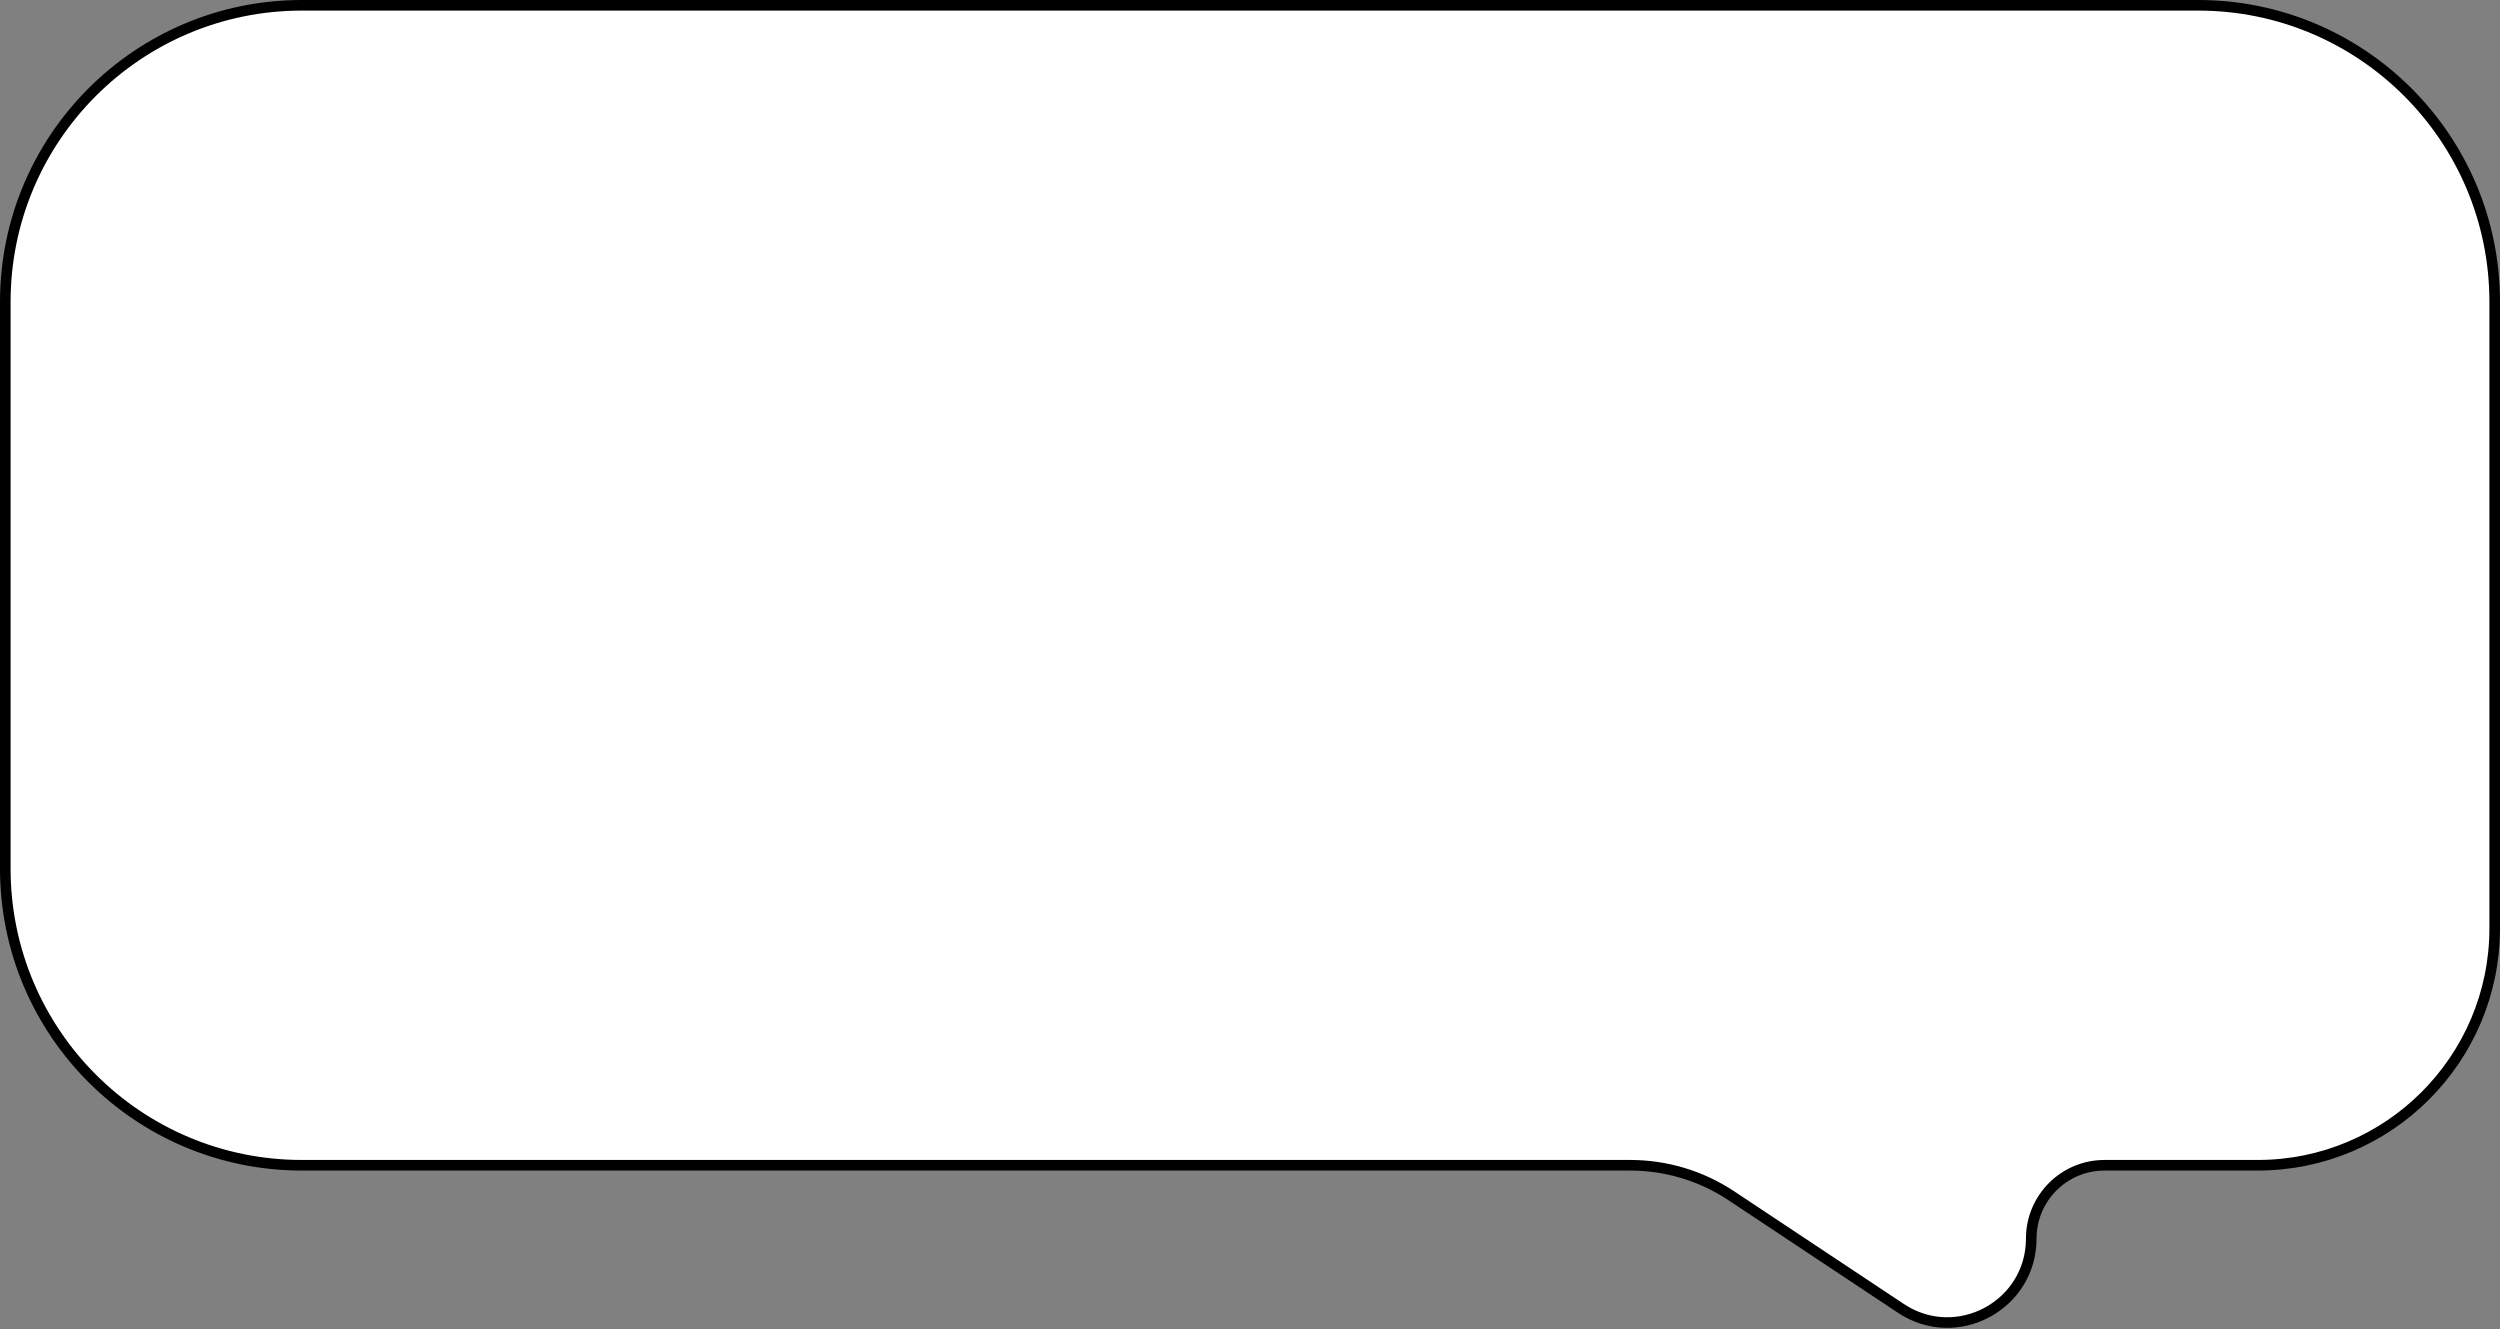 <svg width="472" height="251" viewBox="0 0 472 251" fill="none" xmlns="http://www.w3.org/2000/svg">
<rect x="0" y="0" width="472" height="251" fill="#808080" stroke="none"/>
<path d="M57 1C26.072 1 1 26.072 1 57V164C1 194.928 26.072 220 57 220H307.797C314.58 220 321.212 222.002 326.863 225.754L358.902 247.03C369.428 254.02 383.5 246.473 383.5 233.837C383.5 226.195 389.695 220 397.337 220H426.25C450.965 220 471 199.965 471 175.25V57C471 26.072 445.928 1 415 1H57Z" fill="white" stroke="black" stroke-width="2"/>
</svg>
